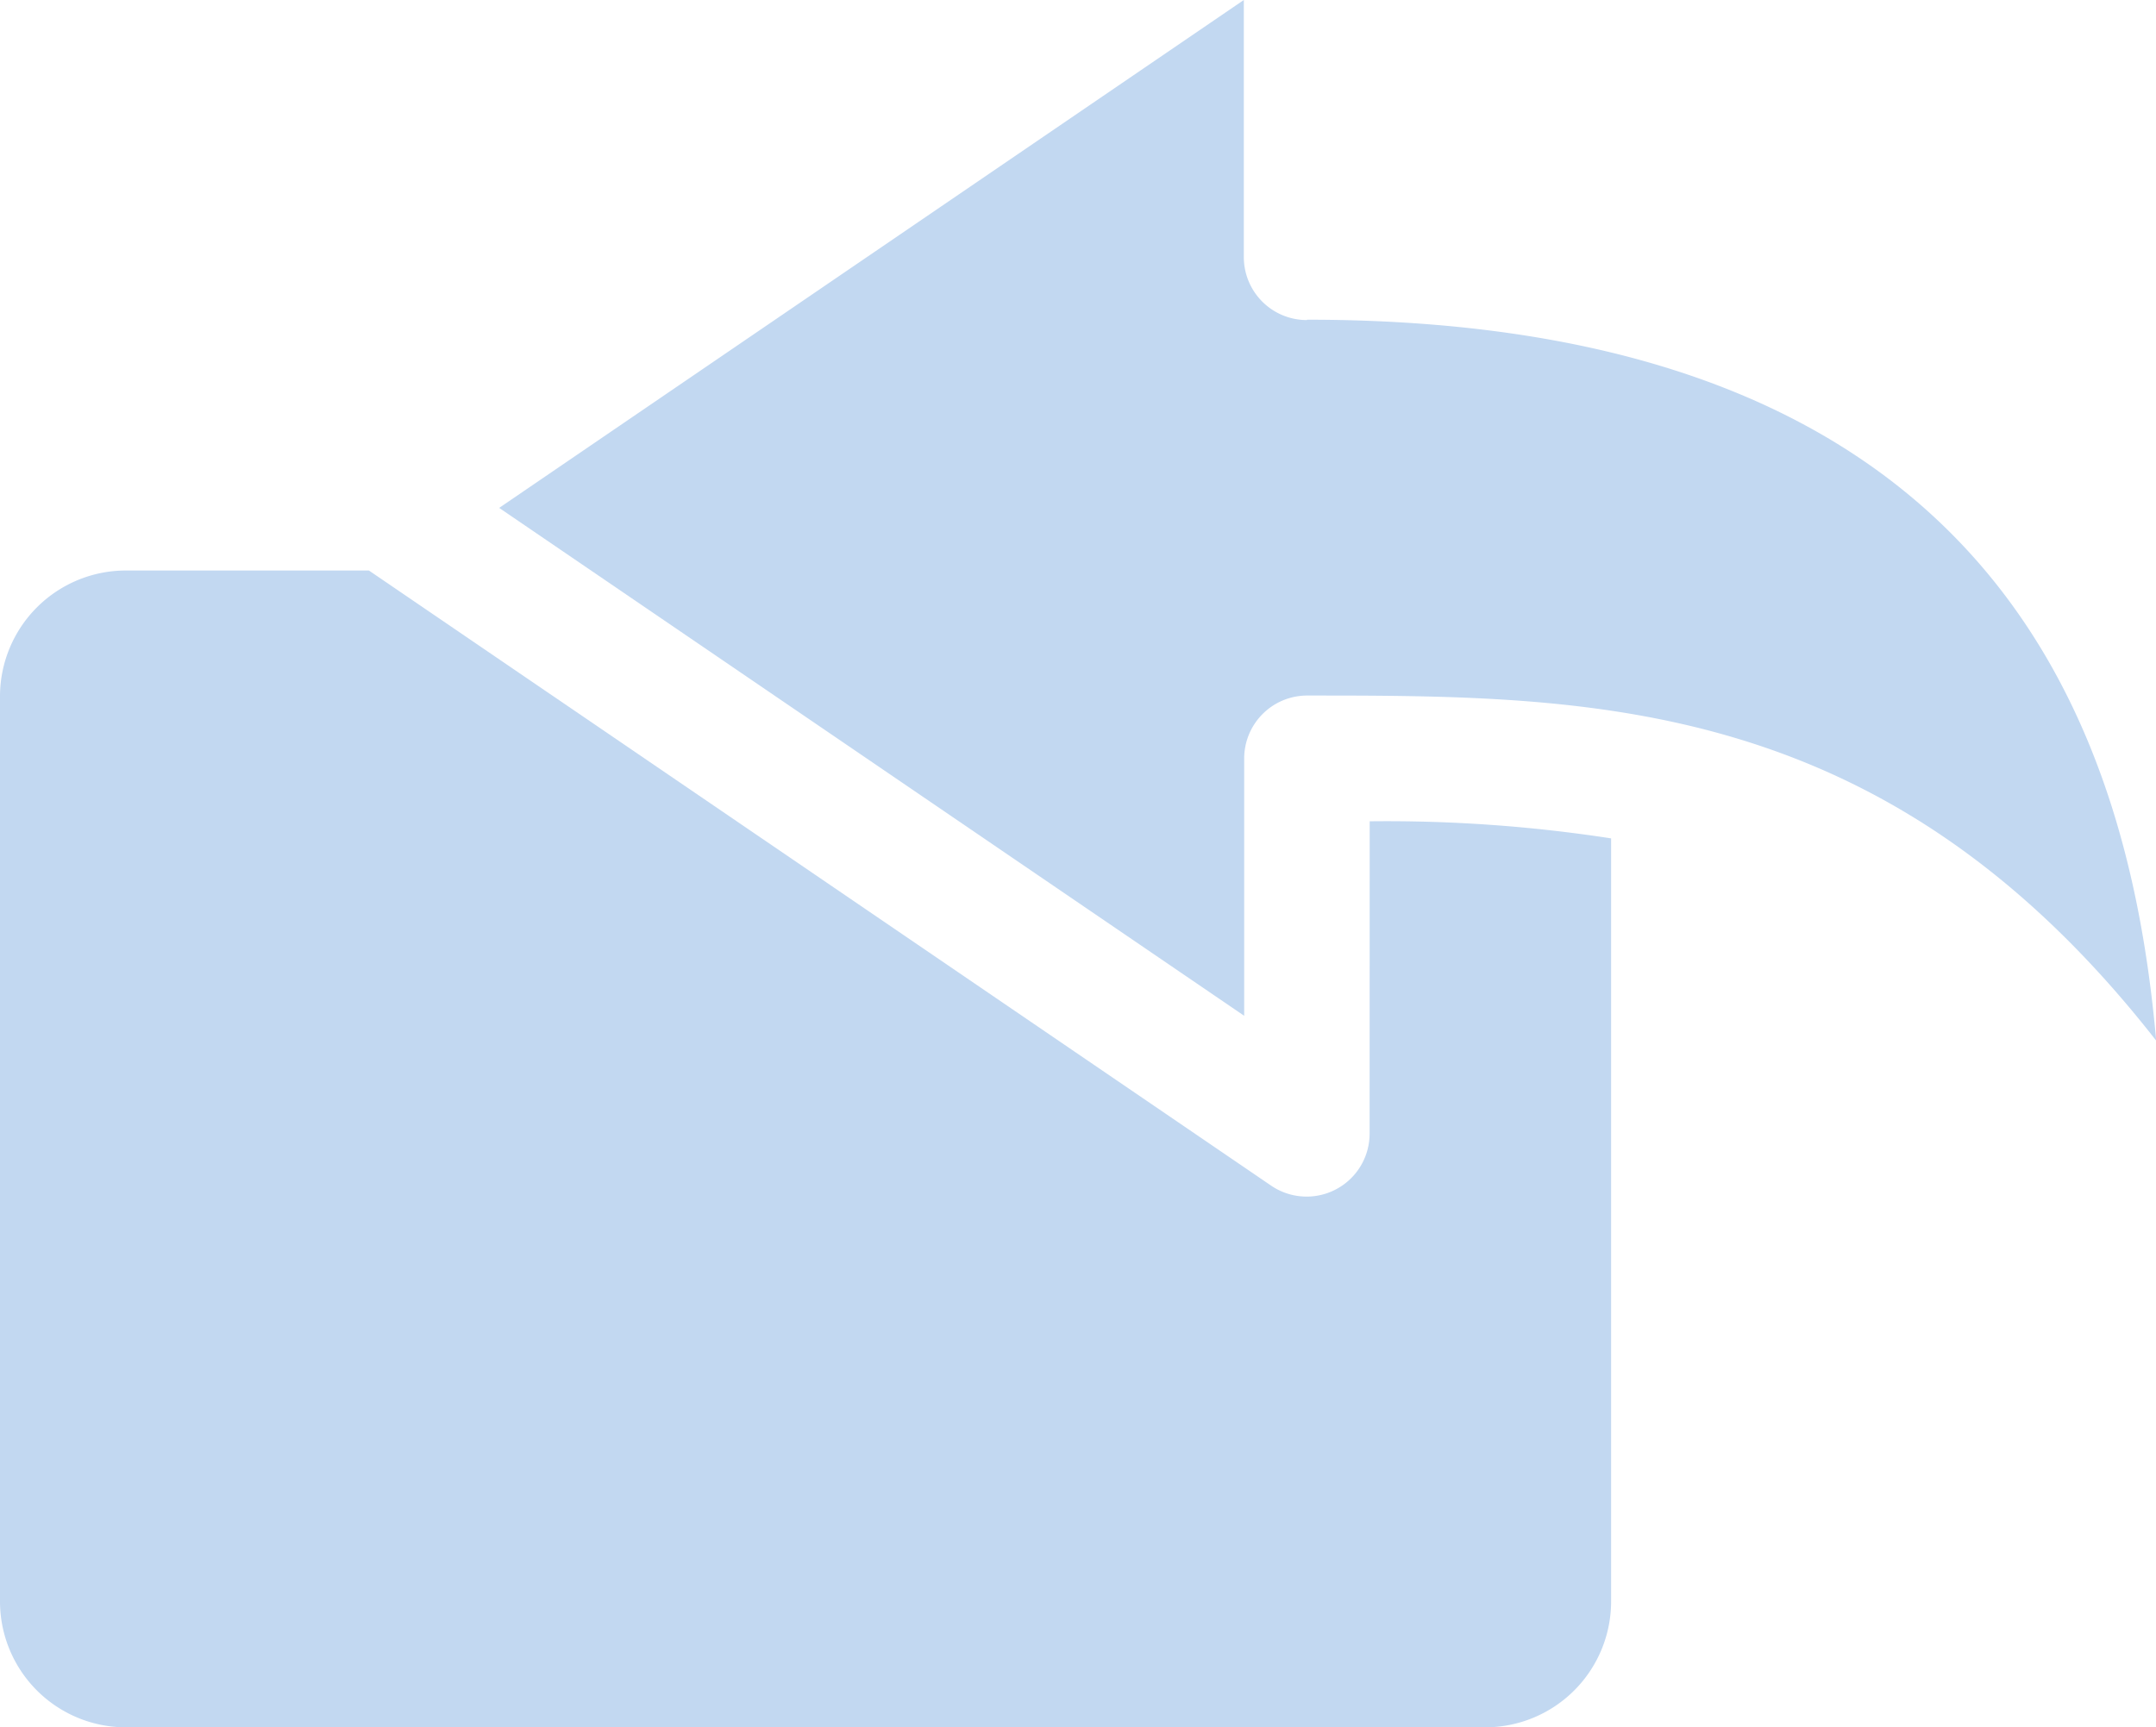 <svg xmlns="http://www.w3.org/2000/svg" xmlns:xlink="http://www.w3.org/1999/xlink" width="23.962" height="19.201" viewBox="0 0 23.962 19.201">
  <defs>
    <clipPath id="clip-path">
      <rect id="사각형_770" data-name="사각형 770" width="23.962" height="19.201" fill="none"/>
    </clipPath>
  </defs>
  <g id="그룹_413" data-name="그룹 413" transform="translate(0 0)">
    <g id="그룹_388" data-name="그룹 388" transform="translate(0 0)" clip-path="url(#clip-path)">
      <path id="패스_490" data-name="패스 490" d="M14.756,3.558a.7.7,0,0,1-.7-.7V0L5.78,5.646l8.28,5.646V8.432a.7.7,0,0,1,.7-.7c3.174,0,6.439,0,9.436,3.836-.313-3.535-1.855-8.014-9.436-8.014" transform="translate(-0.232 0)" fill="#c2d8f1"/>
      <path id="패스_491" data-name="패스 491" d="M15.222,12.874a.7.7,0,0,1-1.089.575L4.1,6.607H1.4A1.4,1.4,0,0,0,0,8.007v10.06a1.4,1.4,0,0,0,1.4,1.4H16.506a1.4,1.4,0,0,0,1.4-1.4V9.585a16.353,16.353,0,0,0-2.683-.19Z" transform="translate(0 -0.265)" fill="#c2d8f1"/>
    </g>
  </g>
</svg>
